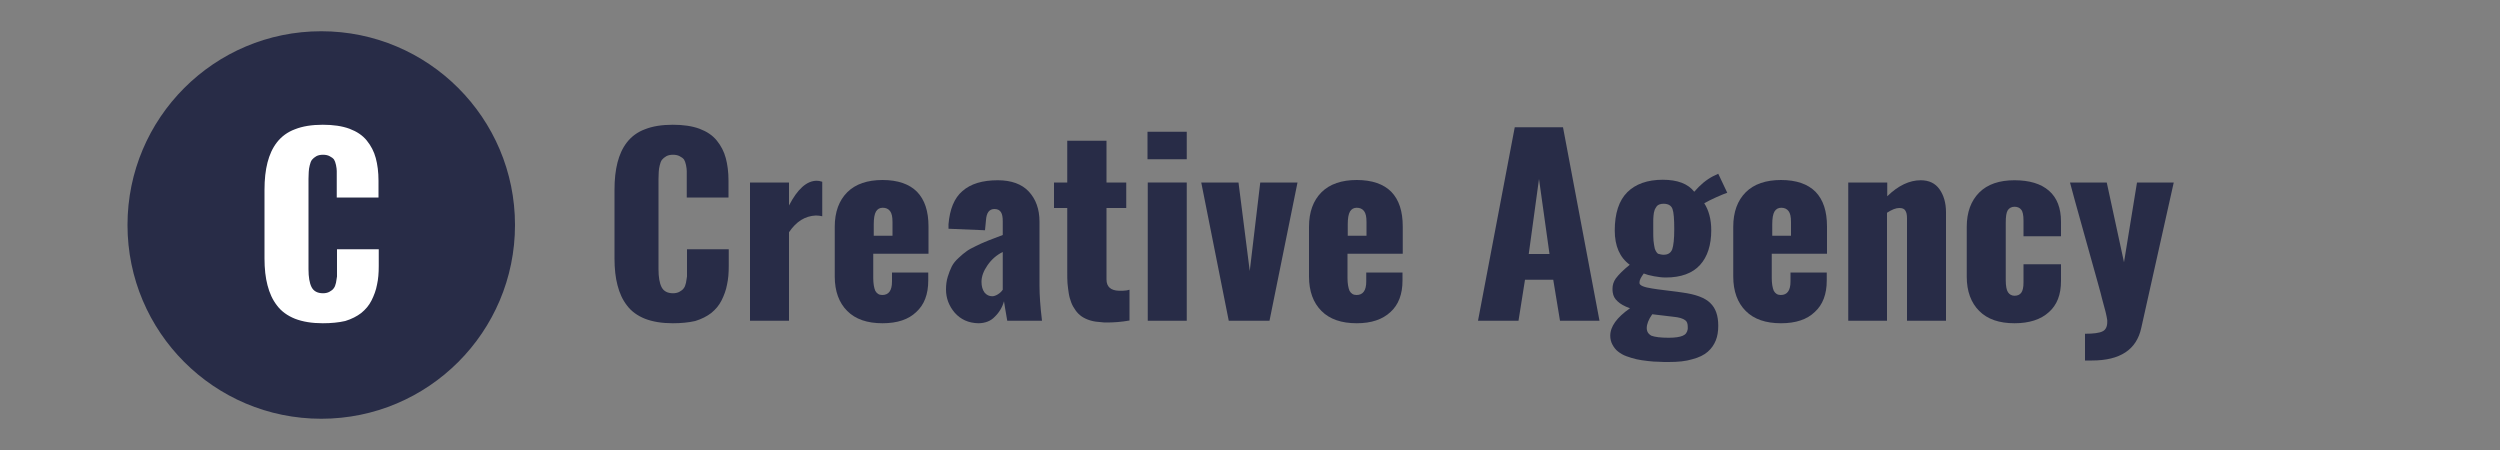 <?xml version="1.0" encoding="utf-8"?>
<!-- Generator: Adobe Illustrator 23.0.1, SVG Export Plug-In . SVG Version: 6.00 Build 0)  -->
<svg version="1.1" xmlns="http://www.w3.org/2000/svg" xmlns:xlink="http://www.w3.org/1999/xlink" x="0px" y="0px"
	 viewBox="0 0 1000 180" style="enable-background:new 0 0 1000 180;" xml:space="preserve">
<rect x="0" y="0" width="1000" height="180" fill="#808080" stroke="none"/>
<style type="text/css">
	.st0{display:none;}
	.st1{display:inline;}
	.st2{fill:#1E2225;}
	.st3{display:inline;fill:none;}
	.st4{display:inline;enable-background:new    ;}
	.st5{fill:#FFFFFF;}
	.st6{fill:#282C47;}
	.st7{fill:none;}
	.st8{enable-background:new    ;}
</style>
<g id="Capa_1" class="st0">
	<g class="st1">
		<circle class="st2" cx="127.5" cy="90.5" r="77.5"/>
	</g>
	<rect x="100.2" y="51.4" class="st3" width="56.4" height="78.5"/>
	<g class="st4">
		<path class="st5" d="M105.9,128.8V51.4h20.2c2.9,0,5.5,0.1,7.7,0.4s4.5,0.9,6.7,1.8c2.2,0.9,4.1,2,5.5,3.5
			c1.4,1.4,2.6,3.4,3.5,5.9c0.8,2.3,1.2,5,1.2,8c0,0.2,0,0.4,0,0.7c-0.1,9-3.9,14.2-11.3,15.5c4.4,0.6,7.8,2.5,10.2,5.6
			s3.5,7.5,3.6,13c0,0.2,0,0.4,0,0.5c0,7.6-2,13.2-5.9,16.8c-4,3.7-9.9,5.6-17.5,5.6H105.9z M123,82.3h3.3c3.7,0,6.2-0.8,7.5-2.5
			c1.3-1.6,2-4.3,2-7.8c0-6.1-3.3-9.1-10-9.1H123V82.3z M123,116.8h3.6c3.7,0,6.3-0.9,7.8-2.7s2.2-4.7,2.2-8.5
			c0-4.4-0.8-7.4-2.3-9.2s-4.2-2.7-8-2.7H123V116.8z"/>
	</g>
	<rect x="240.2" y="51.4" class="st3" width="705.8" height="78.5"/>
	<g class="st4">
		<path class="st2" d="M253.1,128.8V64h-11.9V51.4h40.8V64h-11.8v64.7H253.1z"/>
		<path class="st2" d="M287.8,128.8V51.4h15.6v27.1c3.9-3.9,8.4-5.9,13.5-5.9c3.3,0,5.8,1.2,7.5,3.6c1.7,2.4,2.6,5.5,2.6,9.2v43.4
			h-15.6v-41c0-1.4-0.2-2.4-0.7-3.1c-0.4-0.7-1.2-1-2.4-1c-1.4,0-3,0.7-4.9,2v43.1H287.8z"/>
		<path class="st2" d="M354.5,129.8c-6.1,0-10.8-1.6-14.1-4.9c-3.3-3.3-5-7.9-5-13.8V91.2c0-5.9,1.7-10.5,5-13.8
			c3.3-3.3,8.1-4.9,14.1-4.9c6.1,0,10.7,1.6,13.8,4.7c3.1,3.2,4.6,7.8,4.6,13.9v10.9h-22.1v9.7c0,2.2,0.3,3.9,0.8,5.1
			c0.6,1.1,1.5,1.7,2.8,1.7c2.6,0,3.9-1.8,3.9-5.4v-3.7h14.5v3.2c0,5.5-1.6,9.7-4.8,12.6C364.8,128.3,360.3,129.8,354.5,129.8z
			 M350.8,94.8h7.6v-5.5c0-2.1-0.3-3.5-1-4.4c-0.7-0.9-1.7-1.3-2.9-1.3c-1.2,0-2.1,0.5-2.7,1.5c-0.6,1-0.9,2.7-0.9,5.1V94.8z"/>
		<path class="st2" d="M381.3,128.8V73.5h15.3V78c3.7-3.7,8.1-5.5,13.2-5.5c2.2,0,4.1,0.6,5.7,1.7c1.6,1.1,2.9,2.7,3.7,4.9
			c3.9-4.4,8.6-6.5,14.1-6.5c3.2,0,5.8,1.2,7.7,3.5c1.9,2.4,2.9,5.6,2.9,9.8v42.9h-15.3V87.4c0-1.5-0.3-2.6-0.8-3.3
			c-0.5-0.7-1.4-1-2.5-0.9c-1.7,0.1-3.4,0.7-5.1,2v0.7v42.9h-15.2V87.4c0-1.5-0.3-2.6-0.8-3.3c-0.5-0.7-1.4-1-2.5-1
			c-1.6,0.1-3.3,0.8-5.2,2.1v43.5H381.3z"/>
		<path class="st2" d="M471.3,129.8c-6.1,0-10.8-1.6-14.1-4.9c-3.3-3.3-5-7.9-5-13.8V91.2c0-5.9,1.7-10.5,5-13.8
			c3.3-3.3,8.1-4.9,14.1-4.9c6.1,0,10.7,1.6,13.8,4.7c3.1,3.2,4.6,7.8,4.6,13.9v10.9h-22.1v9.7c0,2.2,0.3,3.9,0.8,5.1
			c0.6,1.1,1.5,1.7,2.8,1.7c2.6,0,3.9-1.8,3.9-5.4v-3.7h14.5v3.2c0,5.5-1.6,9.7-4.8,12.6C481.7,128.3,477.1,129.8,471.3,129.8z
			 M467.6,94.8h7.6v-5.5c0-2.1-0.3-3.5-1-4.4c-0.7-0.9-1.7-1.3-2.9-1.3c-1.2,0-2.1,0.5-2.7,1.5c-0.6,1-0.9,2.7-0.9,5.1V94.8z"/>
		<path class="st2" d="M514.4,129.8c-4.7,0-8.6-1.1-11.7-3.3c-3.1-2.2-5.6-5.7-7.5-10.6l10.8-4.7c1.1,2.6,2.3,4.6,3.7,6.1
			c1.3,1.3,2.6,2,4,2c0.2,0,0.3,0,0.5,0c1-0.1,1.8-0.4,2.4-1.1s1-1.6,0.9-2.6c0-0.5-0.2-1.1-0.6-1.7c-0.4-0.6-1-1.4-2-2.3
			c-1-0.9-1.7-1.6-2.1-1.9c-0.4-0.3-1.3-1.1-2.7-2.3l-4.3-3.7c-6.3-5.3-9.4-10.5-9.4-15.5c0-3,0.8-5.7,2.4-8.1
			c1.6-2.4,3.6-4.2,6.2-5.4c2.6-1.3,5.4-1.9,8.4-1.9c4.5,0,8.3,1.2,11.3,3.7s5.2,6,6.4,10.5l-10.1,4.7c-0.6-2.1-1.5-3.9-2.7-5.5
			s-2.5-2.4-4-2.5c-0.1,0-0.1,0-0.1,0c-1.1,0-2,0.3-2.6,0.9c-0.7,0.6-1,1.4-1.1,2.3c-0.1,1.5,2.1,4.1,6.6,7.9
			c0.4,0.3,0.7,0.6,0.8,0.7l4.2,3.7c1.6,1.4,2.8,2.5,3.6,3.3c0.8,0.8,1.8,1.9,2.9,3.3c1.2,1.4,2,2.8,2.5,4.3c0.5,1.5,0.8,3,0.8,4.7
			c0,3.1-0.8,5.9-2.5,8.2c-1.7,2.3-3.8,4.1-6.5,5.2S517.5,129.8,514.4,129.8z"/>
		<path class="st2" d="M563.9,128.8V51.4h20.2c2.9,0,5.5,0.1,7.7,0.4s4.5,0.9,6.7,1.8s4.1,2,5.5,3.5c1.4,1.4,2.6,3.4,3.5,5.9
			c0.8,2.3,1.2,5,1.2,8c0,0.2,0,0.4,0,0.7c-0.1,9-3.9,14.2-11.3,15.5c4.4,0.6,7.8,2.5,10.2,5.6s3.5,7.5,3.6,13c0,0.2,0,0.4,0,0.5
			c0,7.6-2,13.2-5.9,16.8c-4,3.7-9.9,5.6-17.5,5.6H563.9z M581,82.3h3.3c3.7,0,6.2-0.8,7.5-2.5c1.3-1.6,2-4.3,2-7.8
			c0-6.1-3.3-9.1-10-9.1H581V82.3z M581,116.8h3.6c3.7,0,6.3-0.9,7.8-2.7s2.2-4.7,2.2-8.5c0-4.4-0.8-7.4-2.3-9.2s-4.2-2.7-8-2.7H581
			V116.8z"/>
		<path class="st2" d="M651.6,125.1c-3.4,3.1-8.2,4.7-14.2,4.7c-6,0-10.8-1.6-14.1-4.7s-5.1-7.6-5.1-13.5V90.7
			c0-5.9,1.7-10.4,5.1-13.5s8.1-4.6,14.1-4.6c6,0,10.8,1.6,14.2,4.7c3.4,3.1,5.2,7.6,5.2,13.5v20.9
			C656.8,117.5,655.1,122,651.6,125.1z M637.4,119.3c1.5,0,2.5-0.6,3.1-1.7c0.6-1.1,0.9-2.8,0.9-5v-23c0-2.2-0.3-3.9-0.9-5
			c-0.6-1.1-1.6-1.7-3.1-1.7c-1.4,0-2.4,0.6-3,1.7s-0.9,2.8-0.9,5v23c0,2.1,0.3,3.8,0.9,4.9C635,118.7,636,119.3,637.4,119.3z"/>
		<path class="st2" d="M697.8,125.1c-3.4,3.1-8.2,4.7-14.2,4.7s-10.8-1.6-14.1-4.7c-3.4-3.1-5.1-7.6-5.1-13.5V90.7
			c0-5.9,1.7-10.4,5.1-13.5c3.4-3.1,8.1-4.6,14.1-4.6s10.8,1.6,14.2,4.7c3.4,3.1,5.2,7.6,5.2,13.5v20.9
			C703,117.5,701.2,122,697.8,125.1z M683.6,119.3c1.5,0,2.5-0.6,3.1-1.7s0.9-2.8,0.9-5v-23c0-2.2-0.3-3.9-0.9-5
			c-0.6-1.1-1.6-1.7-3.1-1.7c-1.4,0-2.4,0.6-3,1.7c-0.6,1.1-0.9,2.8-0.9,5v23c0,2.1,0.3,3.8,0.9,4.9
			C681.1,118.7,682.2,119.3,683.6,119.3z"/>
		<path class="st2" d="M727.3,129.4c-1.7-0.1-3.3-0.3-4.6-0.7s-2.6-1-3.5-1.6c-1-0.7-1.8-1.5-2.5-2.5c-0.7-1-1.3-2-1.7-3.1
			c-0.4-1.1-0.8-2.3-1-3.7c-0.2-1.4-0.4-2.7-0.5-4c-0.1-1.3-0.1-2.7-0.1-4.4V83.7h-5.3V73.5h5.3V56.8h15.7v16.8h7.9v10.2h-7.9v28.6
			c0,2.9,1.7,4.4,5,4.5c0.4,0,0.9,0,1.4,0c0.5,0,0.9-0.1,1.3-0.1c0.3,0,0.7-0.1,1-0.2c0.3-0.1,0.5-0.1,0.5-0.1v12.3
			c-3.3,0.6-6.4,0.8-9.2,0.8C728.3,129.5,727.8,129.5,727.3,129.4z"/>
		<path class="st2" d="M761.6,129.8c-4.7,0-8.6-1.1-11.7-3.3s-5.6-5.7-7.5-10.6l10.8-4.7c1.1,2.6,2.3,4.6,3.7,6.1c1.3,1.3,2.6,2,4,2
			c0.2,0,0.3,0,0.5,0c1-0.1,1.8-0.4,2.4-1.1s1-1.6,0.9-2.6c0-0.5-0.2-1.1-0.6-1.7c-0.4-0.6-1-1.4-2-2.3c-1-0.9-1.7-1.6-2.1-1.9
			c-0.4-0.3-1.3-1.1-2.7-2.3l-4.3-3.7c-6.3-5.3-9.4-10.5-9.4-15.5c0-3,0.8-5.7,2.4-8.1c1.6-2.4,3.6-4.2,6.2-5.4s5.4-1.9,8.4-1.9
			c4.5,0,8.3,1.2,11.3,3.7c3,2.5,5.2,6,6.4,10.5l-10.1,4.7c-0.6-2.1-1.5-3.9-2.7-5.5s-2.5-2.4-4-2.5c-0.1,0-0.1,0-0.1,0
			c-1.1,0-2,0.3-2.6,0.9c-0.7,0.6-1,1.4-1.1,2.3c-0.1,1.5,2.1,4.1,6.6,7.9c0.4,0.3,0.7,0.6,0.8,0.7l4.2,3.7c1.6,1.4,2.8,2.5,3.6,3.3
			c0.8,0.8,1.8,1.9,2.9,3.3c1.2,1.4,2,2.8,2.5,4.3c0.5,1.5,0.8,3,0.8,4.7c0,3.1-0.8,5.9-2.5,8.2c-1.7,2.3-3.8,4.1-6.5,5.2
			C767.6,129.2,764.7,129.8,761.6,129.8z"/>
		<path class="st2" d="M801.4,129.4c-1.7-0.1-3.3-0.3-4.6-0.7c-1.4-0.4-2.6-1-3.5-1.6c-1-0.7-1.8-1.5-2.5-2.5c-0.7-1-1.3-2-1.7-3.1
			c-0.4-1.1-0.8-2.3-1-3.7s-0.4-2.7-0.5-4c-0.1-1.3-0.1-2.7-0.1-4.4V83.7h-5.3V73.5h5.3V56.8h15.7v16.8h7.9v10.2h-7.9v28.6
			c0,2.9,1.7,4.4,5,4.5c0.4,0,0.9,0,1.4,0c0.5,0,0.9-0.1,1.3-0.1c0.3,0,0.7-0.1,1-0.2c0.3-0.1,0.5-0.1,0.5-0.1v12.3
			c-3.3,0.6-6.4,0.8-9.2,0.8C802.5,129.5,802,129.5,801.4,129.4z"/>
		<path class="st2" d="M819.7,128.8V73.5h15.6v9.2c3.4-6.6,7.1-9.9,11.1-9.9c0.6,0,1.3,0.1,2.2,0.4V87c-0.9-0.2-1.7-0.3-2.6-0.3
			c-4.3,0.2-7.8,2.4-10.7,6.7v35.4H819.7z"/>
		<path class="st2" d="M866.1,129.8c-3.9-0.1-7-1.5-9.4-4.2c-2.3-2.7-3.5-5.8-3.5-9.3c0-1.8,0.2-3.5,0.7-5.1c0.5-1.6,1-2.9,1.6-4.1
			c0.6-1.2,1.5-2.3,2.7-3.4c1.2-1.1,2.2-2,3.1-2.6c0.9-0.7,2.2-1.4,3.7-2.1c1.5-0.8,2.8-1.3,3.7-1.7c0.9-0.4,2.2-0.9,3.8-1.5
			c1.6-0.6,2.7-1,3.4-1.3V89c0-1.6-0.2-2.8-0.7-3.6s-1.3-1.3-2.6-1.3c-2.1,0-3.2,1.5-3.4,4.4l-0.4,4.1L854.4,92c0-0.1,0-0.4,0-0.9
			c0-0.5,0-0.8,0-0.9c0.5-6,2.3-10.5,5.6-13.3c3.3-2.9,8-4.3,14.1-4.3c5.4,0,9.6,1.5,12.4,4.5c2.8,3,4.3,7,4.3,12.1v25.7
			c0,3.5,0.3,8.2,1,13.9H878c-0.8-4.5-1.2-7.1-1.3-7.8c-0.7,2.5-2,4.6-3.8,6.3C871.1,128.9,868.8,129.8,866.1,129.8z M871.7,119
			c0.7,0,1.5-0.3,2.3-0.8c0.8-0.5,1.4-1.1,1.9-1.8v-15.1c-2.5,1.2-4.5,3-6.1,5.3s-2.4,4.5-2.4,6.6c0,1.8,0.4,3.2,1.2,4.3
			C869.4,118.5,870.5,119,871.7,119z"/>
		<path class="st2" d="M900.2,147V73.5h15.6v4.1c3.8-3.3,7.6-5,11.5-5c0.2,0,0.4,0,0.5,0c4,0.1,6.9,1.7,8.9,4.8
			c1.9,3,2.9,6.9,2.9,11.6v23.6c0,5.3-1,9.5-3.2,12.6c-2.1,3.1-5.1,4.7-9,4.7c-3.9,0-7.7-1.7-11.7-5.1V147H900.2z M920,119.6
			C920,119.6,920.1,119.6,920,119.6c1.4,0,2.4-0.6,3-1.7c0.6-1.2,0.9-2.7,1-4.5V87.7c0-1.7-0.3-3.1-1-4.2c-0.6-1-1.5-1.5-2.7-1.5
			c-0.1,0-0.3,0-0.4,0c-1.2,0.1-2.5,0.7-4.1,1.8v34.3C917.3,119.1,918.7,119.6,920,119.6z"/>
	</g>
</g>
<g id="Capa_2" class="st0">
	<g class="st1">
		<circle class="st2" cx="128.5" cy="90" r="77.5"/>
	</g>
	<rect x="101.2" y="50.9" class="st3" width="56.4" height="78.5"/>
	<g class="st4">
		<path class="st5" d="M106.9,128.3V50.9h20.2c2.9,0,5.5,0.1,7.7,0.4s4.5,0.9,6.7,1.8c2.2,0.9,4.1,2,5.5,3.5
			c1.4,1.4,2.6,3.4,3.5,5.9c0.8,2.3,1.2,5,1.2,8c0,0.2,0,0.4,0,0.7c-0.1,9-3.9,14.2-11.3,15.5c4.4,0.6,7.8,2.5,10.2,5.6
			s3.5,7.5,3.6,13c0,0.2,0,0.4,0,0.5c0,7.6-2,13.2-5.9,16.8c-4,3.7-9.9,5.6-17.5,5.6H106.9z M124,81.8h3.3c3.7,0,6.2-0.8,7.5-2.5
			c1.3-1.6,2-4.3,2-7.8c0-6.1-3.3-9.1-10-9.1H124V81.8z M124,116.3h3.6c3.7,0,6.3-0.9,7.8-2.7s2.2-4.7,2.2-8.5
			c0-4.4-0.8-7.4-2.3-9.2s-4.2-2.7-8-2.7H124V116.3z"/>
	</g>
	<rect x="241.2" y="50.9" class="st3" width="705.8" height="78.5"/>
	<g class="st4">
		<path class="st2" d="M254.1,128.3V63.5h-11.9V50.9h40.8v12.6h-11.8v64.7H254.1z"/>
		<path class="st2" d="M288.8,128.3V50.9h15.6V78c3.9-3.9,8.4-5.9,13.5-5.9c3.3,0,5.8,1.2,7.5,3.6c1.7,2.4,2.6,5.5,2.6,9.2v43.4
			h-15.6v-41c0-1.4-0.2-2.4-0.7-3.1c-0.4-0.7-1.2-1-2.4-1c-1.4,0-3,0.7-4.9,2v43.1H288.8z"/>
		<path class="st2" d="M355.5,129.3c-6.1,0-10.8-1.6-14.1-4.9c-3.3-3.3-5-7.9-5-13.8V90.7c0-5.9,1.7-10.5,5-13.8
			c3.3-3.3,8.1-4.9,14.1-4.9c6.1,0,10.7,1.6,13.8,4.7c3.1,3.2,4.6,7.8,4.6,13.9v10.9h-22.1v9.7c0,2.2,0.3,3.9,0.8,5.1
			c0.6,1.1,1.5,1.7,2.8,1.7c2.6,0,3.9-1.8,3.9-5.4V109h14.5v3.2c0,5.5-1.6,9.7-4.8,12.6C365.8,127.8,361.3,129.3,355.5,129.3z
			 M351.8,94.3h7.6v-5.5c0-2.1-0.3-3.5-1-4.4c-0.7-0.9-1.7-1.3-2.9-1.3c-1.2,0-2.1,0.5-2.7,1.5c-0.6,1-0.9,2.7-0.9,5.1V94.3z"/>
		<path class="st2" d="M382.3,128.3V73h15.3v4.5c3.7-3.7,8.1-5.5,13.2-5.5c2.2,0,4.1,0.6,5.7,1.7c1.6,1.1,2.9,2.7,3.7,4.9
			c3.9-4.4,8.6-6.5,14.1-6.5c3.2,0,5.8,1.2,7.7,3.5c1.9,2.4,2.9,5.6,2.9,9.8v42.9h-15.3V86.9c0-1.5-0.3-2.6-0.8-3.3
			c-0.5-0.7-1.4-1-2.5-0.9c-1.7,0.1-3.4,0.7-5.1,2v0.7v42.9h-15.2V86.9c0-1.5-0.3-2.6-0.8-3.3c-0.5-0.7-1.4-1-2.5-1
			c-1.6,0.1-3.3,0.8-5.2,2.1v43.5H382.3z"/>
		<path class="st2" d="M472.3,129.3c-6.1,0-10.8-1.6-14.1-4.9c-3.3-3.3-5-7.9-5-13.8V90.7c0-5.9,1.7-10.5,5-13.8
			c3.3-3.3,8.1-4.9,14.1-4.9c6.1,0,10.7,1.6,13.8,4.7c3.1,3.2,4.6,7.8,4.6,13.9v10.9h-22.1v9.7c0,2.2,0.3,3.9,0.8,5.1
			c0.6,1.1,1.5,1.7,2.8,1.7c2.6,0,3.9-1.8,3.9-5.4V109h14.5v3.2c0,5.5-1.6,9.7-4.8,12.6C482.7,127.8,478.1,129.3,472.3,129.3z
			 M468.6,94.3h7.6v-5.5c0-2.1-0.3-3.5-1-4.4c-0.7-0.9-1.7-1.3-2.9-1.3c-1.2,0-2.1,0.5-2.7,1.5c-0.6,1-0.9,2.7-0.9,5.1V94.3z"/>
		<path class="st2" d="M515.4,129.3c-4.7,0-8.6-1.1-11.7-3.3c-3.1-2.2-5.6-5.7-7.5-10.6l10.8-4.7c1.1,2.6,2.3,4.6,3.7,6.1
			c1.3,1.3,2.6,2,4,2c0.2,0,0.3,0,0.5,0c1-0.1,1.8-0.4,2.4-1.1s1-1.6,0.9-2.6c0-0.5-0.2-1.1-0.6-1.7c-0.4-0.6-1-1.4-2-2.3
			c-1-0.9-1.7-1.6-2.1-1.9c-0.4-0.3-1.3-1.1-2.7-2.3l-4.3-3.7c-6.3-5.3-9.4-10.5-9.4-15.5c0-3,0.8-5.7,2.4-8.1
			c1.6-2.4,3.6-4.2,6.2-5.4c2.6-1.3,5.4-1.9,8.4-1.9c4.5,0,8.3,1.2,11.3,3.7s5.2,6,6.4,10.5L522.1,91c-0.6-2.1-1.5-3.9-2.7-5.5
			s-2.5-2.4-4-2.5c-0.1,0-0.1,0-0.1,0c-1.1,0-2,0.3-2.6,0.9c-0.7,0.6-1,1.4-1.1,2.3c-0.1,1.5,2.1,4.1,6.6,7.9
			c0.4,0.3,0.7,0.6,0.8,0.7l4.2,3.7c1.6,1.4,2.8,2.5,3.6,3.3c0.8,0.8,1.8,1.9,2.9,3.3c1.2,1.4,2,2.8,2.5,4.3c0.5,1.5,0.8,3,0.8,4.7
			c0,3.1-0.8,5.9-2.5,8.2c-1.7,2.3-3.8,4.1-6.5,5.2S518.5,129.3,515.4,129.3z"/>
		<path class="st2" d="M564.9,128.3V50.9h20.2c2.9,0,5.5,0.1,7.7,0.4s4.5,0.9,6.7,1.8s4.1,2,5.5,3.5c1.4,1.4,2.6,3.4,3.5,5.9
			c0.8,2.3,1.2,5,1.2,8c0,0.2,0,0.4,0,0.7c-0.1,9-3.9,14.2-11.3,15.5c4.4,0.6,7.8,2.5,10.2,5.6s3.5,7.5,3.6,13c0,0.2,0,0.4,0,0.5
			c0,7.6-2,13.2-5.9,16.8c-4,3.7-9.9,5.6-17.5,5.6H564.9z M582,81.8h3.3c3.7,0,6.2-0.8,7.5-2.5c1.3-1.6,2-4.3,2-7.8
			c0-6.1-3.3-9.1-10-9.1H582V81.8z M582,116.3h3.6c3.7,0,6.3-0.9,7.8-2.7s2.2-4.7,2.2-8.5c0-4.4-0.8-7.4-2.3-9.2s-4.2-2.7-8-2.7H582
			V116.3z"/>
		<path class="st2" d="M652.6,124.6c-3.4,3.1-8.2,4.7-14.2,4.7c-6,0-10.8-1.6-14.1-4.7s-5.1-7.6-5.1-13.5V90.2
			c0-5.9,1.7-10.4,5.1-13.5s8.1-4.6,14.1-4.6c6,0,10.8,1.6,14.2,4.7c3.4,3.1,5.2,7.6,5.2,13.5v20.9
			C657.8,117,656.1,121.5,652.6,124.6z M638.4,118.8c1.5,0,2.5-0.6,3.1-1.7c0.6-1.1,0.9-2.8,0.9-5v-23c0-2.2-0.3-3.9-0.9-5
			c-0.6-1.1-1.6-1.7-3.1-1.7c-1.4,0-2.4,0.6-3,1.7s-0.9,2.8-0.9,5v23c0,2.1,0.3,3.8,0.9,4.9C636,118.2,637,118.8,638.4,118.8z"/>
		<path class="st2" d="M698.8,124.6c-3.4,3.1-8.2,4.7-14.2,4.7s-10.8-1.6-14.1-4.7c-3.4-3.1-5.1-7.6-5.1-13.5V90.2
			c0-5.9,1.7-10.4,5.1-13.5c3.4-3.1,8.1-4.6,14.1-4.6s10.8,1.6,14.2,4.7c3.4,3.1,5.2,7.6,5.2,13.5v20.9
			C704,117,702.2,121.5,698.8,124.6z M684.6,118.8c1.5,0,2.5-0.6,3.1-1.7s0.9-2.8,0.9-5v-23c0-2.2-0.3-3.9-0.9-5
			c-0.6-1.1-1.6-1.7-3.1-1.7c-1.4,0-2.4,0.6-3,1.7c-0.6,1.1-0.9,2.8-0.9,5v23c0,2.1,0.3,3.8,0.9,4.9
			C682.1,118.2,683.2,118.8,684.6,118.8z"/>
		<path class="st2" d="M728.3,128.9c-1.7-0.1-3.3-0.3-4.6-0.7s-2.6-1-3.5-1.6c-1-0.7-1.8-1.5-2.5-2.5c-0.7-1-1.3-2-1.7-3.1
			c-0.4-1.1-0.8-2.3-1-3.7c-0.2-1.4-0.4-2.7-0.5-4c-0.1-1.3-0.1-2.7-0.1-4.4V83.2h-5.3V73h5.3V56.3h15.7V73h7.9v10.2h-7.9v28.6
			c0,2.9,1.7,4.4,5,4.5c0.4,0,0.9,0,1.4,0c0.5,0,0.9-0.1,1.3-0.1c0.3,0,0.7-0.1,1-0.2c0.3-0.1,0.5-0.1,0.5-0.1v12.3
			c-3.3,0.6-6.4,0.8-9.2,0.8C729.3,129,728.8,129,728.3,128.9z"/>
		<path class="st2" d="M762.6,129.3c-4.7,0-8.6-1.1-11.7-3.3s-5.6-5.7-7.5-10.6l10.8-4.7c1.1,2.6,2.3,4.6,3.7,6.1c1.3,1.3,2.6,2,4,2
			c0.2,0,0.3,0,0.5,0c1-0.1,1.8-0.4,2.4-1.1s1-1.6,0.9-2.6c0-0.5-0.2-1.1-0.6-1.7c-0.4-0.6-1-1.4-2-2.3c-1-0.9-1.7-1.6-2.1-1.9
			c-0.4-0.3-1.3-1.1-2.7-2.3L754,103c-6.3-5.3-9.4-10.5-9.4-15.5c0-3,0.8-5.7,2.4-8.1c1.6-2.4,3.6-4.2,6.2-5.4s5.4-1.9,8.4-1.9
			c4.5,0,8.3,1.2,11.3,3.7c3,2.5,5.2,6,6.4,10.5L769.3,91c-0.6-2.1-1.5-3.9-2.7-5.5s-2.5-2.4-4-2.5c-0.1,0-0.1,0-0.1,0
			c-1.1,0-2,0.3-2.6,0.9c-0.7,0.6-1,1.4-1.1,2.3c-0.1,1.5,2.1,4.1,6.6,7.9c0.4,0.3,0.7,0.6,0.8,0.7l4.2,3.7c1.6,1.4,2.8,2.5,3.6,3.3
			c0.8,0.8,1.8,1.9,2.9,3.3c1.2,1.4,2,2.8,2.5,4.3c0.5,1.5,0.8,3,0.8,4.7c0,3.1-0.8,5.9-2.5,8.2c-1.7,2.3-3.8,4.1-6.5,5.2
			C768.6,128.7,765.7,129.3,762.6,129.3z"/>
		<path class="st2" d="M802.4,128.9c-1.7-0.1-3.3-0.3-4.6-0.7c-1.4-0.4-2.6-1-3.5-1.6c-1-0.7-1.8-1.5-2.5-2.5c-0.7-1-1.3-2-1.7-3.1
			c-0.4-1.1-0.8-2.3-1-3.7s-0.4-2.7-0.5-4c-0.1-1.3-0.1-2.7-0.1-4.4V83.2h-5.3V73h5.3V56.3h15.7V73h7.9v10.2h-7.9v28.6
			c0,2.9,1.7,4.4,5,4.5c0.4,0,0.9,0,1.4,0c0.5,0,0.9-0.1,1.3-0.1c0.3,0,0.7-0.1,1-0.2c0.3-0.1,0.5-0.1,0.5-0.1v12.3
			c-3.3,0.6-6.4,0.8-9.2,0.8C803.5,129,803,129,802.4,128.9z"/>
		<path class="st2" d="M820.7,128.3V73h15.6v9.2c3.4-6.6,7.1-9.9,11.1-9.9c0.6,0,1.3,0.1,2.2,0.4v13.8c-0.9-0.2-1.7-0.3-2.6-0.3
			c-4.3,0.2-7.8,2.4-10.7,6.7v35.4H820.7z"/>
		<path class="st2" d="M867.1,129.3c-3.9-0.1-7-1.5-9.4-4.2c-2.3-2.7-3.5-5.8-3.5-9.3c0-1.8,0.2-3.5,0.7-5.1c0.5-1.6,1-2.9,1.6-4.1
			c0.6-1.2,1.5-2.3,2.7-3.4c1.2-1.1,2.2-2,3.1-2.6c0.9-0.7,2.2-1.4,3.7-2.1c1.5-0.8,2.8-1.3,3.7-1.7c0.9-0.4,2.2-0.9,3.8-1.5
			c1.6-0.6,2.7-1,3.4-1.3v-5.5c0-1.6-0.2-2.8-0.7-3.6s-1.3-1.3-2.6-1.3c-2.1,0-3.2,1.5-3.4,4.4l-0.4,4.1l-14.6-0.6
			c0-0.1,0-0.4,0-0.9c0-0.5,0-0.8,0-0.9c0.5-6,2.3-10.5,5.6-13.3c3.3-2.9,8-4.3,14.1-4.3c5.4,0,9.6,1.5,12.4,4.5
			c2.8,3,4.3,7,4.3,12.1v25.7c0,3.5,0.3,8.2,1,13.9H879c-0.8-4.5-1.2-7.1-1.3-7.8c-0.7,2.5-2,4.6-3.8,6.3
			C872.1,128.4,869.8,129.3,867.1,129.3z M872.7,118.5c0.7,0,1.5-0.3,2.3-0.8c0.8-0.5,1.4-1.1,1.9-1.8v-15.1c-2.5,1.2-4.5,3-6.1,5.3
			s-2.4,4.5-2.4,6.6c0,1.8,0.4,3.2,1.2,4.3C870.4,118,871.5,118.5,872.7,118.5z"/>
		<path class="st2" d="M901.2,146.5V73h15.6v4.1c3.8-3.3,7.6-5,11.5-5c0.2,0,0.4,0,0.5,0c4,0.1,6.9,1.7,8.9,4.8
			c1.9,3,2.9,6.9,2.9,11.6V112c0,5.3-1,9.5-3.2,12.6c-2.1,3.1-5.1,4.7-9,4.7c-3.9,0-7.7-1.7-11.7-5.1v22.4H901.2z M921,119.1
			C921,119.1,921.1,119.1,921,119.1c1.4,0,2.4-0.6,3-1.7c0.6-1.2,0.9-2.7,1-4.5V87.2c0-1.7-0.3-3.1-1-4.2c-0.6-1-1.5-1.5-2.7-1.5
			c-0.1,0-0.3,0-0.4,0c-1.2,0.1-2.5,0.7-4.1,1.8v34.3C918.3,118.6,919.7,119.1,921,119.1z"/>
	</g>
</g>
<g id="Capa_3">
	<g>
		<g>
			<circle class="st6" cx="128.5" cy="90" r="77.5"/>
		</g>
	</g>
	<rect x="101.2" y="50.9" class="st7" width="56.4" height="78.5"/>
	<g class="st8">
		<path class="st5" d="M129.1,129.3c-4.3,0-8-0.6-11.1-1.8c-3-1.2-5.5-3-7.2-5.3c-1.8-2.3-3-5-3.8-8.1c-0.8-3-1.2-6.6-1.2-10.7V75.9
			c0-4.2,0.4-7.8,1.2-10.9c0.8-3.1,2-5.8,3.8-8.1c1.8-2.3,4.2-4.1,7.2-5.2c3-1.2,6.7-1.8,11.1-1.8c4.2,0,7.7,0.5,10.7,1.6
			c2.9,1.1,5.2,2.6,6.9,4.7c1.7,2.1,2.9,4.4,3.6,7c0.7,2.6,1.1,5.6,1.1,9.1V79h-16.7v-7.8c0-1.2,0-2.1,0-2.8c0-0.6-0.1-1.4-0.3-2.4
			c-0.2-1-0.5-1.7-0.8-2.2c-0.4-0.5-0.9-0.9-1.7-1.3c-0.7-0.4-1.6-0.6-2.7-0.6c-1.1,0-2,0.2-2.7,0.6c-0.7,0.4-1.3,0.9-1.7,1.4
			c-0.4,0.5-0.7,1.3-0.9,2.2c-0.2,0.9-0.4,1.8-0.4,2.6c0,0.8-0.1,1.7-0.1,2.9v36.1c0,3.1,0.4,5.5,1.2,7.1c0.8,1.6,2.3,2.5,4.6,2.5
			c1,0,1.9-0.2,2.6-0.6c0.7-0.4,1.3-0.8,1.7-1.4c0.4-0.5,0.7-1.3,0.9-2.2c0.2-1,0.3-1.8,0.4-2.5c0-0.7,0-1.7,0-2.8v-8.1h16.7v6.7
			c0,2.8-0.2,5.3-0.7,7.5c-0.4,2.2-1.2,4.3-2.2,6.3s-2.4,3.6-4.1,5c-1.7,1.3-3.8,2.4-6.4,3.2C135.5,129,132.5,129.3,129.1,129.3z"/>
	</g>
	<rect x="241.2" y="50.9" class="st7" width="705.8" height="78.5"/>
	<g class="st8">
		<path class="st6" d="M269.1,129.3c-4.3,0-8-0.6-11.1-1.8c-3-1.2-5.5-3-7.2-5.3c-1.8-2.3-3-5-3.8-8.1c-0.8-3-1.2-6.6-1.2-10.7V75.9
			c0-4.2,0.4-7.8,1.2-10.9c0.8-3.1,2-5.8,3.8-8.1c1.8-2.3,4.2-4.1,7.2-5.2c3-1.2,6.7-1.8,11.1-1.8c4.2,0,7.7,0.5,10.7,1.6
			c2.9,1.1,5.2,2.6,6.9,4.7c1.7,2.1,2.9,4.4,3.6,7c0.7,2.6,1.1,5.6,1.1,9.1V79h-16.7v-7.8c0-1.2,0-2.1,0-2.8c0-0.6-0.1-1.4-0.3-2.4
			c-0.2-1-0.5-1.7-0.8-2.2c-0.4-0.5-0.9-0.9-1.7-1.3c-0.7-0.4-1.6-0.6-2.7-0.6c-1.1,0-2,0.2-2.7,0.6c-0.7,0.4-1.3,0.9-1.7,1.4
			c-0.4,0.5-0.7,1.3-0.9,2.2c-0.2,0.9-0.4,1.8-0.4,2.6c0,0.8-0.1,1.7-0.1,2.9v36.1c0,3.1,0.4,5.5,1.2,7.1c0.8,1.6,2.3,2.5,4.6,2.5
			c1,0,1.9-0.2,2.6-0.6c0.7-0.4,1.3-0.8,1.7-1.4c0.4-0.5,0.7-1.3,0.9-2.2c0.2-1,0.3-1.8,0.4-2.5c0-0.7,0-1.7,0-2.8v-8.1h16.7v6.7
			c0,2.8-0.2,5.3-0.7,7.5c-0.4,2.2-1.2,4.3-2.2,6.3s-2.4,3.6-4.1,5c-1.7,1.3-3.8,2.4-6.4,3.2C275.5,129,272.5,129.3,269.1,129.3z"/>
		<path class="st6" d="M300,128.3V73h15.6v9.2c3.4-6.6,7.1-9.9,11.1-9.9c0.6,0,1.3,0.1,2.2,0.4v13.8c-0.9-0.2-1.7-0.3-2.6-0.3
			c-4.3,0.2-7.8,2.4-10.7,6.7v35.4H300z"/>
		<path class="st6" d="M353,129.3c-6.1,0-10.8-1.6-14.1-4.9c-3.3-3.3-5-7.9-5-13.8V90.7c0-5.9,1.7-10.5,5-13.8
			c3.3-3.3,8.1-4.9,14.1-4.9c6.1,0,10.7,1.6,13.8,4.7c3.1,3.2,4.6,7.8,4.6,13.9v10.9h-22.1v9.7c0,2.2,0.3,3.9,0.8,5.1
			c0.6,1.1,1.5,1.7,2.8,1.7c2.6,0,3.9-1.8,3.9-5.4V109h14.5v3.2c0,5.5-1.6,9.7-4.8,12.6C363.4,127.8,358.9,129.3,353,129.3z
			 M349.4,94.3h7.6v-5.5c0-2.1-0.3-3.5-1-4.4c-0.7-0.9-1.7-1.3-2.9-1.3c-1.2,0-2.1,0.5-2.7,1.5c-0.6,1-0.9,2.7-0.9,5.1V94.3z"/>
		<path class="st6" d="M391.3,129.3c-3.9-0.1-7-1.5-9.4-4.2c-2.3-2.7-3.5-5.8-3.5-9.3c0-1.8,0.2-3.5,0.7-5.1c0.5-1.6,1-2.9,1.6-4.1
			c0.6-1.2,1.5-2.3,2.7-3.4c1.2-1.1,2.2-2,3.1-2.6c0.9-0.7,2.2-1.4,3.7-2.1c1.5-0.8,2.8-1.3,3.7-1.7c0.9-0.4,2.2-0.9,3.8-1.5
			c1.6-0.6,2.7-1,3.4-1.3v-5.5c0-1.6-0.2-2.8-0.7-3.6c-0.5-0.8-1.3-1.3-2.6-1.3c-2.1,0-3.2,1.5-3.4,4.4l-0.4,4.1l-14.6-0.6
			c0-0.1,0-0.4,0-0.9c0-0.5,0-0.8,0-0.9c0.5-6,2.3-10.5,5.6-13.3c3.3-2.9,8-4.3,14.1-4.3c5.4,0,9.6,1.5,12.4,4.5
			c2.8,3,4.3,7,4.3,12.1v25.7c0,3.5,0.3,8.2,1,13.9h-13.9c-0.8-4.5-1.2-7.1-1.3-7.8c-0.7,2.5-2,4.6-3.8,6.3
			C396.3,128.4,394,129.3,391.3,129.3z M396.9,118.5c0.7,0,1.5-0.3,2.3-0.8c0.8-0.5,1.4-1.1,1.9-1.8v-15.1c-2.5,1.2-4.5,3-6.1,5.3
			c-1.6,2.3-2.4,4.5-2.4,6.6c0,1.8,0.4,3.2,1.2,4.3C394.6,118,395.7,118.5,396.9,118.5z"/>
		<path class="st6" d="M440.8,128.9c-1.7-0.1-3.3-0.3-4.6-0.7c-1.4-0.4-2.6-1-3.5-1.6c-1-0.7-1.8-1.5-2.5-2.5c-0.7-1-1.3-2-1.7-3.1
			c-0.4-1.1-0.8-2.3-1-3.7c-0.2-1.4-0.4-2.7-0.5-4c-0.1-1.3-0.1-2.7-0.1-4.4V83.2h-5.3V73h5.3V56.3h15.7V73h7.9v10.2h-7.9v28.6
			c0,2.9,1.7,4.4,5,4.5c0.4,0,0.9,0,1.4,0c0.5,0,0.9-0.1,1.3-0.1c0.3,0,0.7-0.1,1-0.2c0.3-0.1,0.5-0.1,0.5-0.1v12.3
			c-3.3,0.6-6.4,0.8-9.2,0.8C441.9,129,441.4,129,440.8,128.9z"/>
		<path class="st6" d="M459,63.7v-11h15.7v11H459z M459.1,128.3V73h15.6v55.3H459.1z"/>
		<path class="st6" d="M491.5,128.3l-11-55.3h14.9l4.5,35.4l4.2-35.4H519l-11.2,55.3H491.5z"/>
		<path class="st6" d="M542.7,129.3c-6.1,0-10.8-1.6-14.1-4.9c-3.3-3.3-5-7.9-5-13.8V90.7c0-5.9,1.7-10.5,5-13.8s8.1-4.9,14.1-4.9
			c6.1,0,10.7,1.6,13.8,4.7c3.1,3.2,4.6,7.8,4.6,13.9v10.9H539v9.7c0,2.2,0.3,3.9,0.8,5.1c0.6,1.1,1.5,1.7,2.8,1.7
			c2.6,0,3.9-1.8,3.9-5.4V109h14.5v3.2c0,5.5-1.6,9.7-4.8,12.6C553,127.8,548.5,129.3,542.7,129.3z M539,94.3h7.6v-5.5
			c0-2.1-0.3-3.5-1-4.4c-0.7-0.9-1.7-1.3-2.9-1.3c-1.2,0-2.1,0.5-2.7,1.5c-0.6,1-0.9,2.7-0.9,5.1V94.3z"/>
		<path class="st6" d="M591.2,128.3l14.7-77.4h19.3l14.6,77.4H624l-2.7-16.4h-11.3l-2.6,16.4H591.2z M611.5,101.6h8.3l-4.2-30
			L611.5,101.6z"/>
		<path class="st6" d="M667.5,144.8c-1.5,0-2.9,0-4.1-0.1c-1.2,0-2.7-0.1-4.3-0.3c-1.7-0.2-3.2-0.4-4.5-0.7s-2.6-0.7-4-1.2
			c-1.4-0.5-2.5-1.2-3.4-1.9c-0.9-0.7-1.6-1.6-2.2-2.7c-0.6-1.1-0.9-2.3-0.9-3.6c0-3.7,2.6-7.3,7.9-11c-2.3-0.8-4-1.8-5-2.8
			c-1.1-1-1.7-2.1-1.9-3.5c-0.1-0.5-0.1-1-0.1-1.5c0-1.5,0.4-2.8,1.3-4.1c1.2-1.6,3-3.4,5.6-5.5c-4-2.9-6-7.5-6-13.7
			c0-6.9,1.7-12,5-15.3c3.3-3.3,8.1-5,14.2-5c5.9,0,10.1,1.6,12.6,4.8c2.3-2.7,4.8-4.8,7.5-6.2l2.1-1l3.6,7.6
			c-0.9,0.3-2.4,0.9-4.4,1.8s-3.6,1.7-4.8,2.4c1.8,2.8,2.8,6.4,2.8,10.8c0,5.9-1.5,10.6-4.5,13.9c-3,3.3-7.6,5-13.7,5
			c-1.5,0-3-0.2-4.7-0.5c-1.7-0.3-3.1-0.7-4.1-1.1c-1.1,1.5-1.7,2.6-1.7,3.5c0,0.1,0,0.2,0,0.4c0.1,0.9,1.8,1.6,5.1,2.1
			c0.9,0.2,2.8,0.4,5.9,0.8c3.1,0.4,5.1,0.6,6.1,0.8c5.3,0.7,9.1,2.1,11.2,4.2c2.2,2.1,3.2,5.1,3.2,9.1c0,2.2-0.3,4.2-1,5.9
			c-0.7,1.7-1.7,3.2-3.2,4.5c-1.5,1.3-3.5,2.3-6.2,3C674.3,144.5,671.2,144.8,667.5,144.8z M667.5,135.1c2.6,0,4.4-0.3,5.6-0.8
			c1.2-0.5,1.8-1.4,2-2.7c0-0.3,0-0.6,0-0.9c0-1.2-0.3-2.1-1-2.6c-0.9-0.7-2.5-1.2-4.8-1.4l-8.4-1c-1.5,2.1-2.2,4-2.2,5.5
			c0,1.4,0.6,2.4,1.9,3.1C662,134.8,664.2,135.1,667.5,135.1z M665.4,101.9c1.8,0,2.9-0.7,3.5-2.2c0.5-1.5,0.8-4.1,0.8-8
			c0-4-0.2-6.7-0.7-8.1c-0.5-1.4-1.7-2.1-3.6-2.1c-0.7,0-1.2,0.1-1.7,0.3c-0.5,0.2-0.9,0.5-1.2,1c-0.3,0.5-0.6,0.9-0.7,1.4
			c-0.2,0.5-0.3,1.1-0.4,2.1c-0.1,0.9-0.1,1.8-0.1,2.5c0,0.7,0,1.8,0,3.1c0,1.8,0,3.3,0.1,4.4c0.1,1.1,0.3,2.1,0.5,3.1
			c0.3,0.9,0.7,1.6,1.3,2.1C663.8,101.6,664.5,101.9,665.4,101.9z"/>
		<path class="st6" d="M712.4,129.3c-6.1,0-10.8-1.6-14.1-4.9c-3.3-3.3-5-7.9-5-13.8V90.7c0-5.9,1.7-10.5,5-13.8
			c3.3-3.3,8.1-4.9,14.1-4.9c6.1,0,10.7,1.6,13.8,4.7c3.1,3.2,4.6,7.8,4.6,13.9v10.9h-22.1v9.7c0,2.2,0.3,3.9,0.8,5.1
			c0.6,1.1,1.5,1.7,2.8,1.7c2.6,0,3.9-1.8,3.9-5.4V109h14.5v3.2c0,5.5-1.6,9.7-4.8,12.6C722.8,127.8,718.3,129.3,712.4,129.3z
			 M708.8,94.3h7.6v-5.5c0-2.1-0.3-3.5-1-4.4c-0.7-0.9-1.7-1.3-2.9-1.3c-1.2,0-2.1,0.5-2.7,1.5c-0.6,1-0.9,2.7-0.9,5.1V94.3z"/>
		<path class="st6" d="M739.3,128.3V73h15.6v5.5c4.4-4.3,8.9-6.4,13.4-6.4c3.3,0,5.8,1.2,7.5,3.6c1.7,2.4,2.6,5.5,2.6,9.2v43.4
			h-15.6v-41c0-1.4-0.2-2.4-0.7-3.1c-0.4-0.7-1.2-1-2.4-1c-1.3,0-2.9,0.6-4.9,1.9v43.2H739.3z"/>
		<path class="st6" d="M805.8,129.3c-6.1,0-10.8-1.6-14.1-4.9c-3.3-3.3-5-7.9-5-13.7v-20c0-5.8,1.7-10.4,5-13.7
			c3.3-3.3,8-4.9,14.1-4.9c6,0,10.6,1.4,13.8,4.2c3.2,2.8,4.8,6.9,4.8,12.4v5.8h-15v-6.3c0-2.1-0.3-3.6-0.9-4.3
			c-0.6-0.8-1.5-1.2-2.7-1.2c-1.2,0-2.1,0.5-2.7,1.4c-0.6,1-0.8,2.6-0.8,5v22.9c0,2.4,0.3,4,0.9,4.9c0.6,0.9,1.5,1.4,2.6,1.4
			c1.2,0,2.1-0.4,2.7-1.2c0.6-0.8,0.9-2.2,0.9-4.1v-7.3h15v6.7c0,5.5-1.6,9.6-4.9,12.5C816.3,127.8,811.7,129.3,805.8,129.3z"/>
		<path class="st6" d="M834,144.3v-10.8c3.4,0,5.8-0.3,7.1-1c1.2-0.6,1.8-1.9,1.8-3.7c0-0.2,0-0.4,0-0.7c-0.2-1.6-0.9-4.5-2.1-8.7
			c-0.3-1.5-2.5-9.2-6.4-23.2s-6.1-21.8-6.4-23.2h14.7l6.9,31.9l5.2-31.9h14.7l-13,58.2c-1.9,8.7-8.5,13-19.7,13c-0.2,0-0.3,0-0.5,0
			H834z"/>
	</g>
</g>
</svg>
